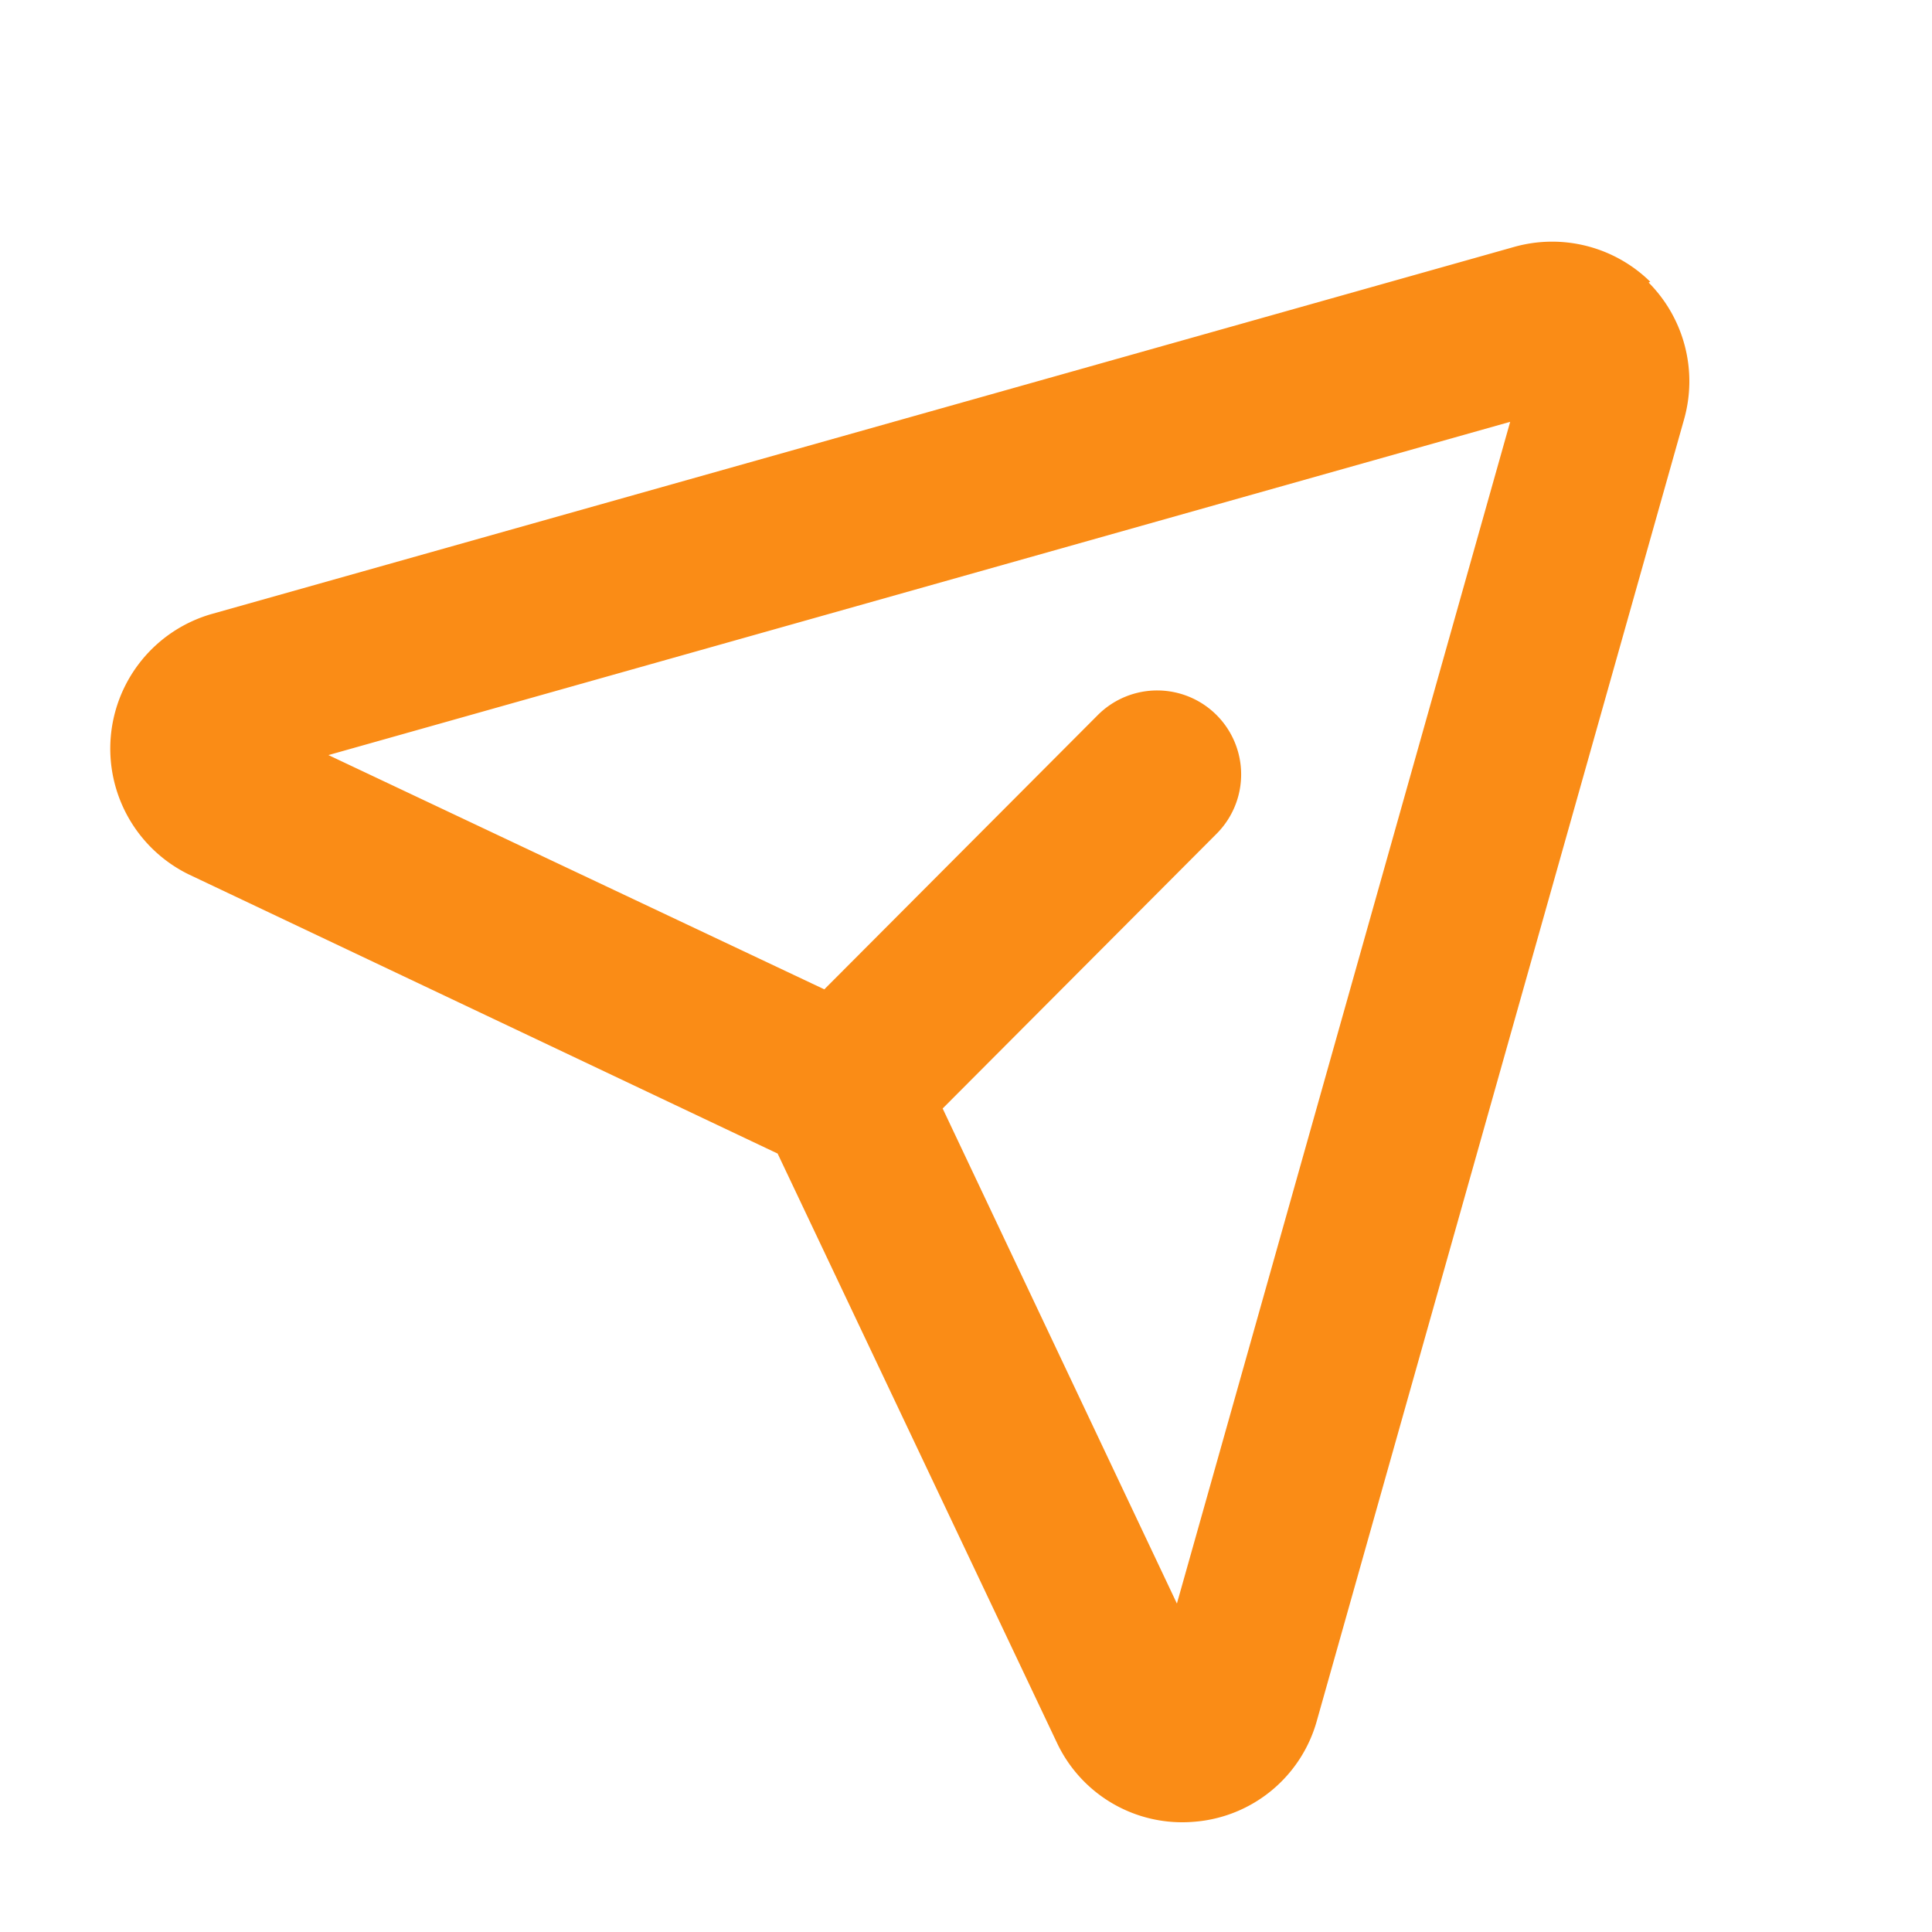 <svg xmlns="http://www.w3.org/2000/svg" width="24" height="24" fill="none">
  <path fill="#FA8C16" d="M20.5 3.5a1.74 1.74 0 0 0-1.7-.43L2.62 7.63a1.74 1.74 0 0 0-.28 3.23l7.32 3.47 3.47 7.32a1.72 1.72 0 0 0 1.71.98 1.72 1.72 0 0 0 1.52-1.26l4.56-16.16a1.74 1.74 0 0 0-.44-1.7Zm-5.88 16.42-2.91-6.15 3.4-3.41a1.04 1.04 0 0 0-1.47-1.48l-3.4 3.41-6.16-2.91 14.68-4.14-4.14 14.68Z"/>
</svg>
